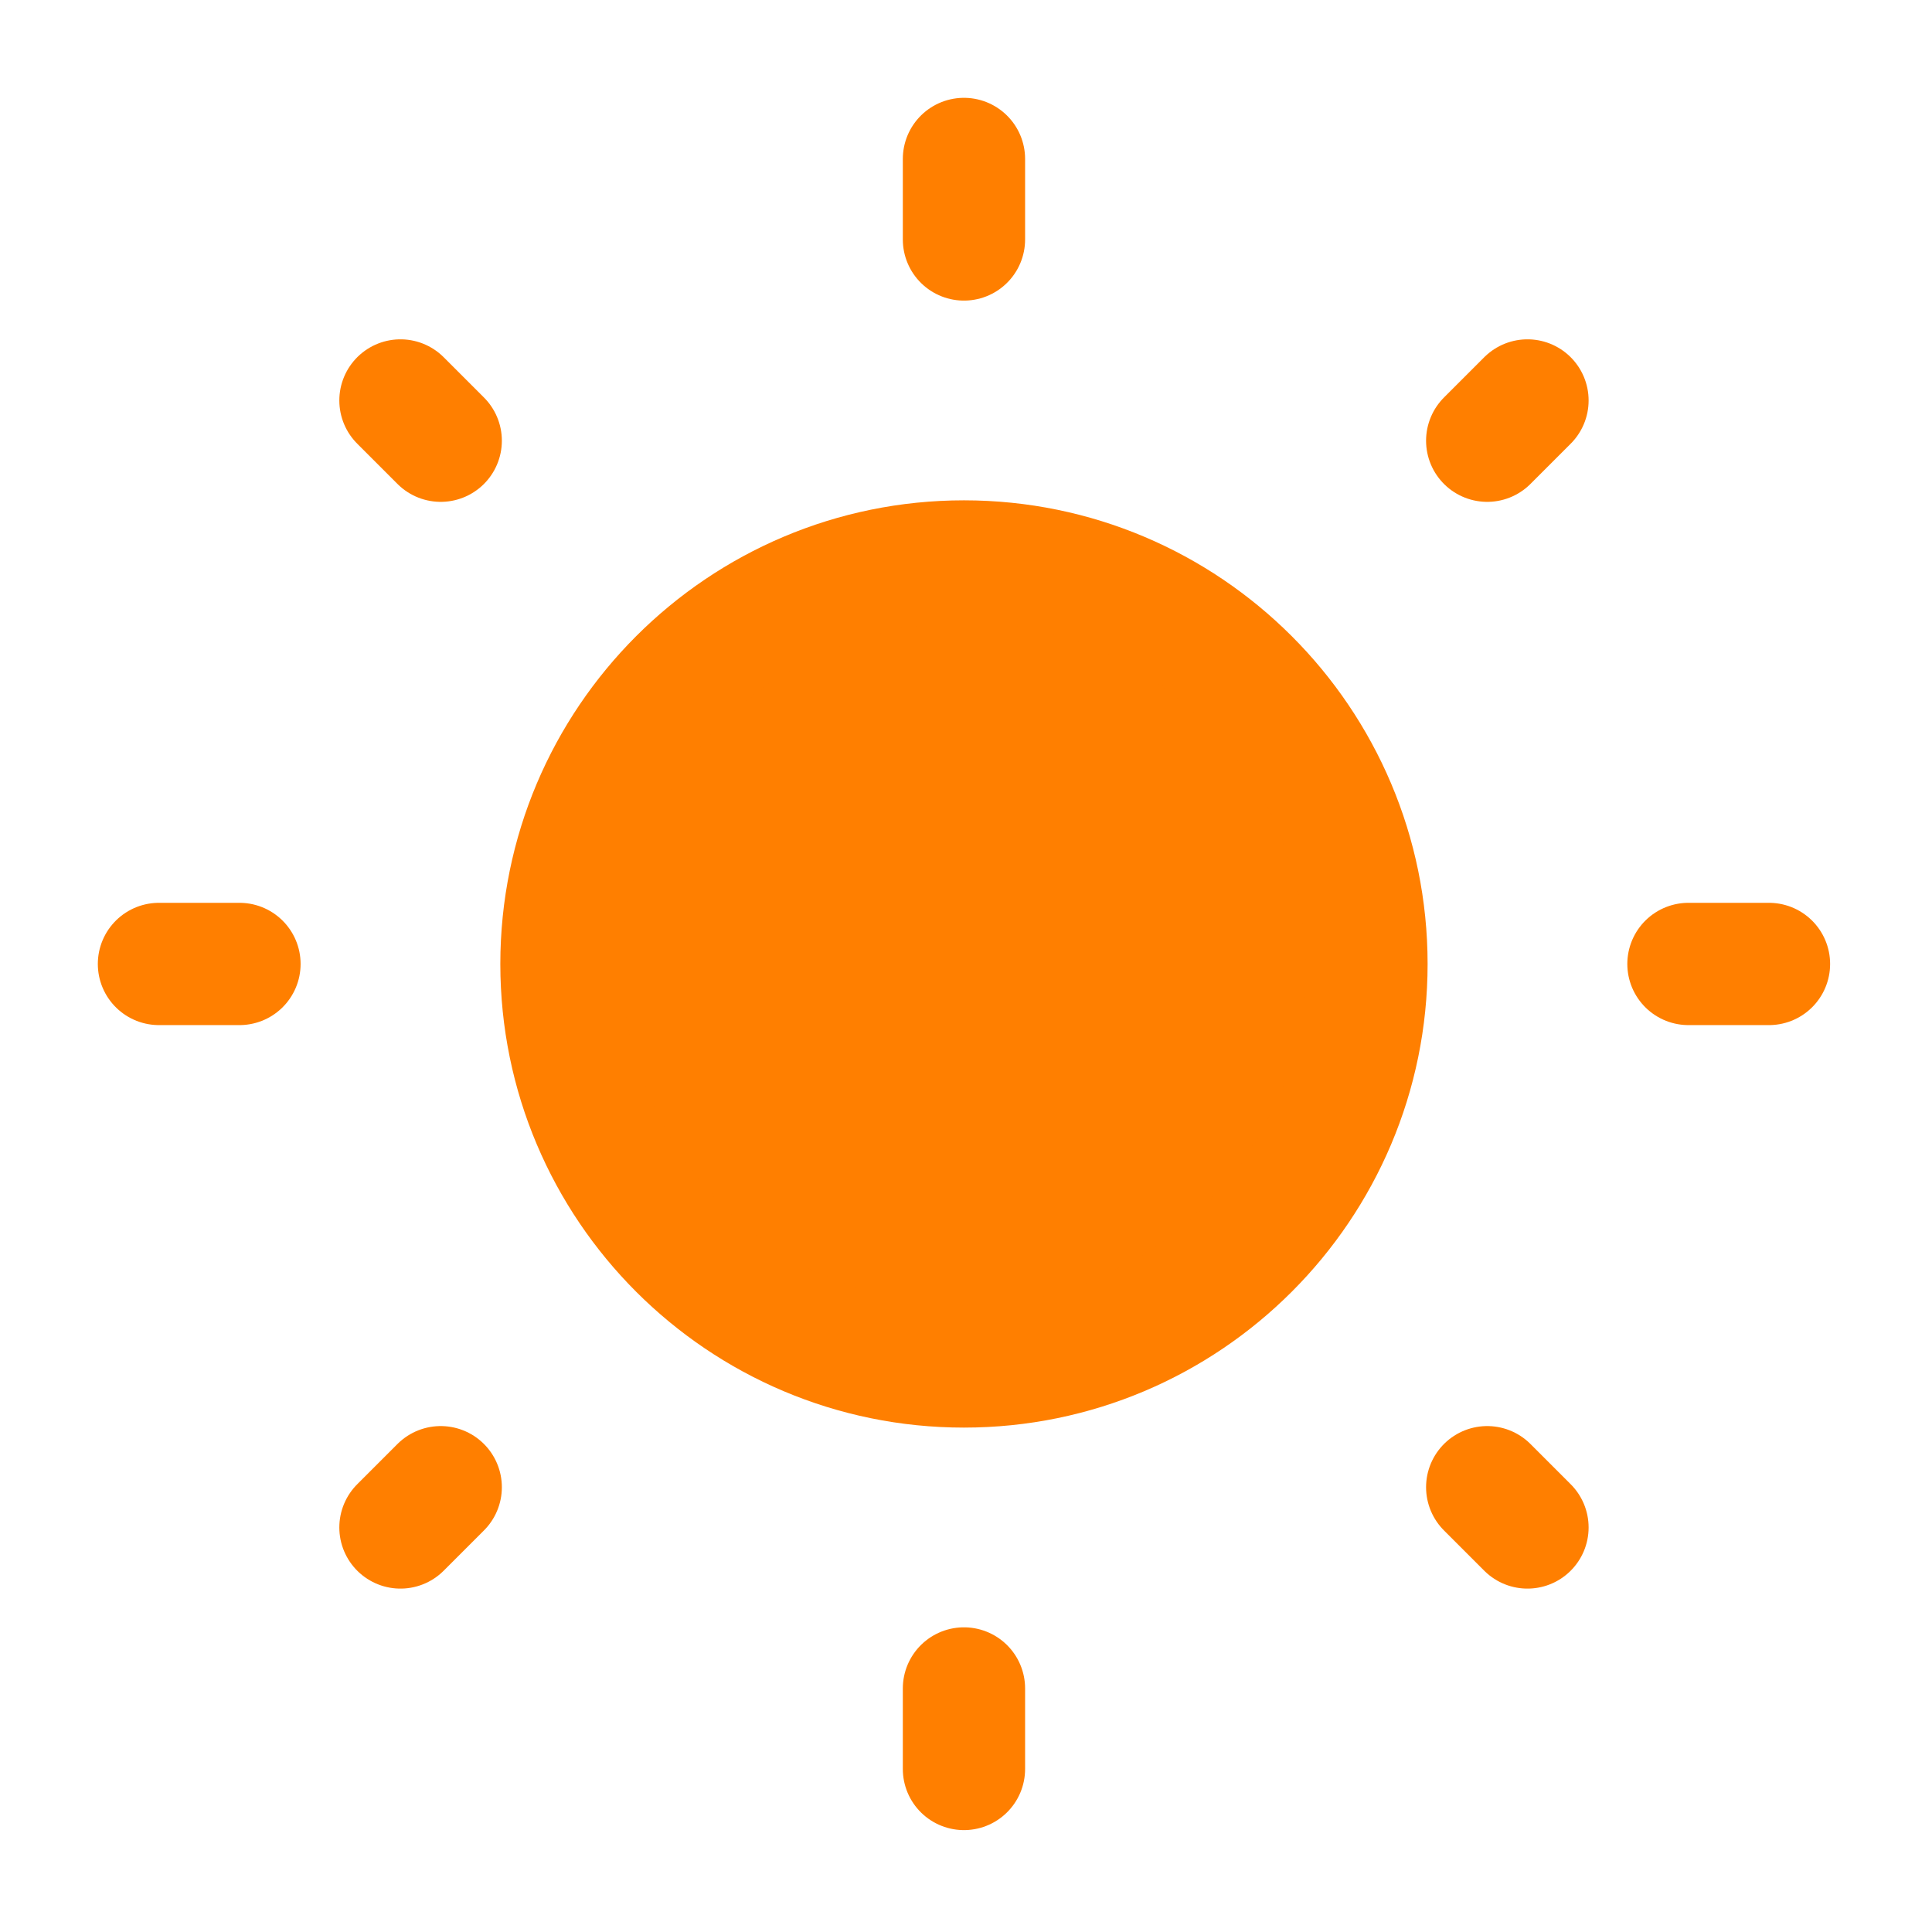 <svg width="158" height="158" viewBox="0 0 158 158" fill="none" xmlns="http://www.w3.org/2000/svg">
<path d="M78.833 45.917C97.003 45.917 111.75 60.663 111.75 78.833C111.75 97.003 97.003 111.75 78.833 111.75C60.663 111.75 45.917 97.003 45.917 78.833C45.917 60.663 60.663 45.917 78.833 45.917Z" fill="#FF7F00" stroke="#FF7F00" stroke-width="10" stroke-linecap="round" stroke-linejoin="round"/>
<path d="M78.833 138.083V144.667V138.083ZM138.083 78.833H144.667H138.083ZM78.833 19.583V13V19.583ZM19.583 78.833H13H19.583Z" fill="#FF7F00"/>
<path d="M78.833 138.083V144.667M138.083 78.833H144.667M78.833 19.583V13M19.583 78.833H13" stroke="#FF7F00" stroke-width="10" stroke-linecap="round" stroke-linejoin="round"/>
<path d="M121.625 121.625L124.917 124.917L121.625 121.625ZM121.625 36.042L124.917 32.75L121.625 36.042ZM36.042 36.042L32.75 32.75L36.042 36.042ZM36.042 121.625L32.75 124.917L36.042 121.625Z" fill="#FF7F00"/>
<path d="M121.625 121.625L124.917 124.917M121.625 36.042L124.917 32.75M36.042 36.042L32.75 32.75M36.042 121.625L32.75 124.917" stroke="#FF7F00" stroke-width="10" stroke-linecap="round" stroke-linejoin="round"/>
</svg>
